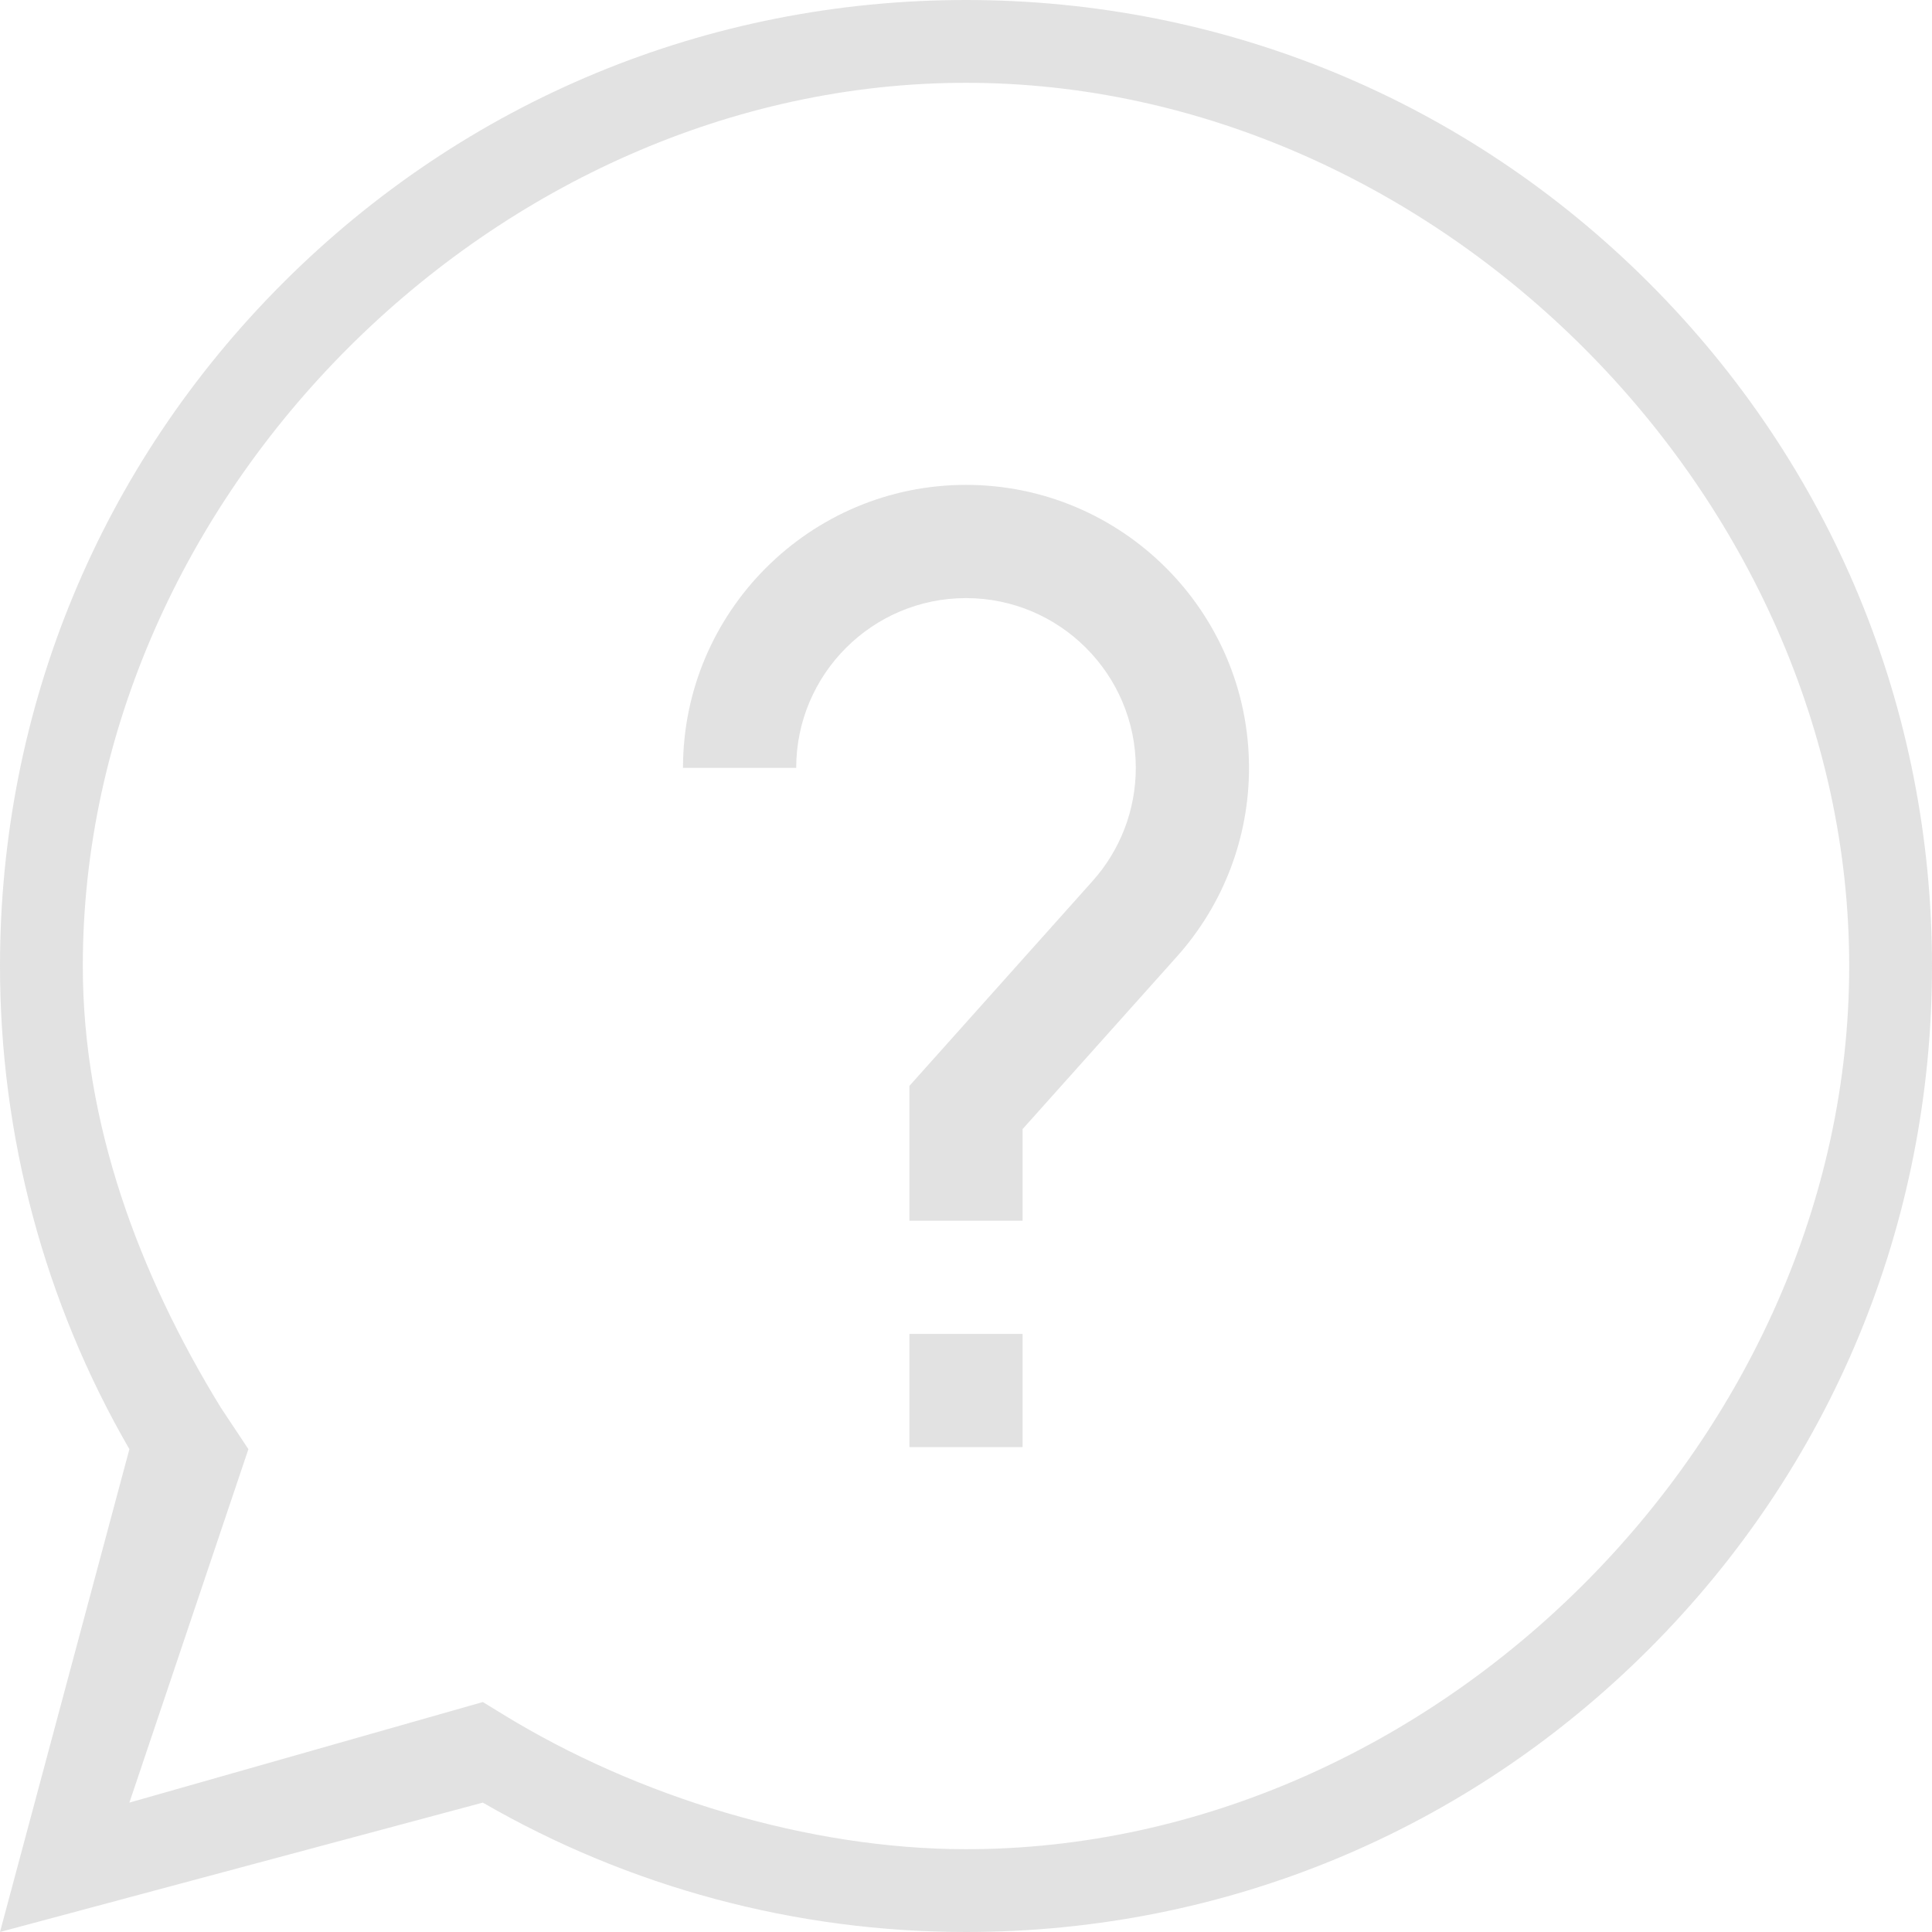 <svg width="35" height="35" viewBox="0 0 35 35" fill="none" xmlns="http://www.w3.org/2000/svg">
<path d="M29.874 5.126C26.569 1.82 22.174 0 17.5 0C12.826 0 8.431 1.82 5.126 5.126C1.82 8.431 0 12.826 0 17.5C0 20.583 0.809 23.6 2.344 26.253L0 35L8.747 32.656C11.4 34.191 14.417 35 17.5 35C22.174 35 26.569 33.18 29.874 29.874C33.18 26.569 35 22.174 35 17.5C35 12.826 33.18 8.431 29.874 5.126ZM17.5 33.5C14.646 33.5 11.544 32.549 9.123 31.064L8.747 30.834L2.344 32.656L4.5 26.253L4 25.5C2.515 23.079 1.5 20.354 1.5 17.5C1.5 8.981 8.981 1.5 17.5 1.5C26.019 1.5 33.5 8.981 33.5 17.5C33.5 26.019 26.019 33.5 17.5 33.5Z" fill="#6F6F6F" fill-opacity="0.2"/>
<path d="M18.525 24.165H16.475V26.216H18.525V24.165Z" fill="#6F6F6F" fill-opacity="0.2"/>
<path d="M17.5 8.784C14.673 8.784 12.373 11.084 12.373 13.911H14.424C14.424 12.215 15.804 10.835 17.5 10.835C19.196 10.835 20.576 12.215 20.576 13.911C20.576 14.669 20.298 15.397 19.792 15.962L16.475 19.672V22.114H18.525V20.455L21.321 17.329C22.163 16.388 22.627 15.174 22.627 13.911C22.627 11.084 20.327 8.784 17.5 8.784Z" fill="#6F6F6F" fill-opacity="0.2"/>
</svg>
